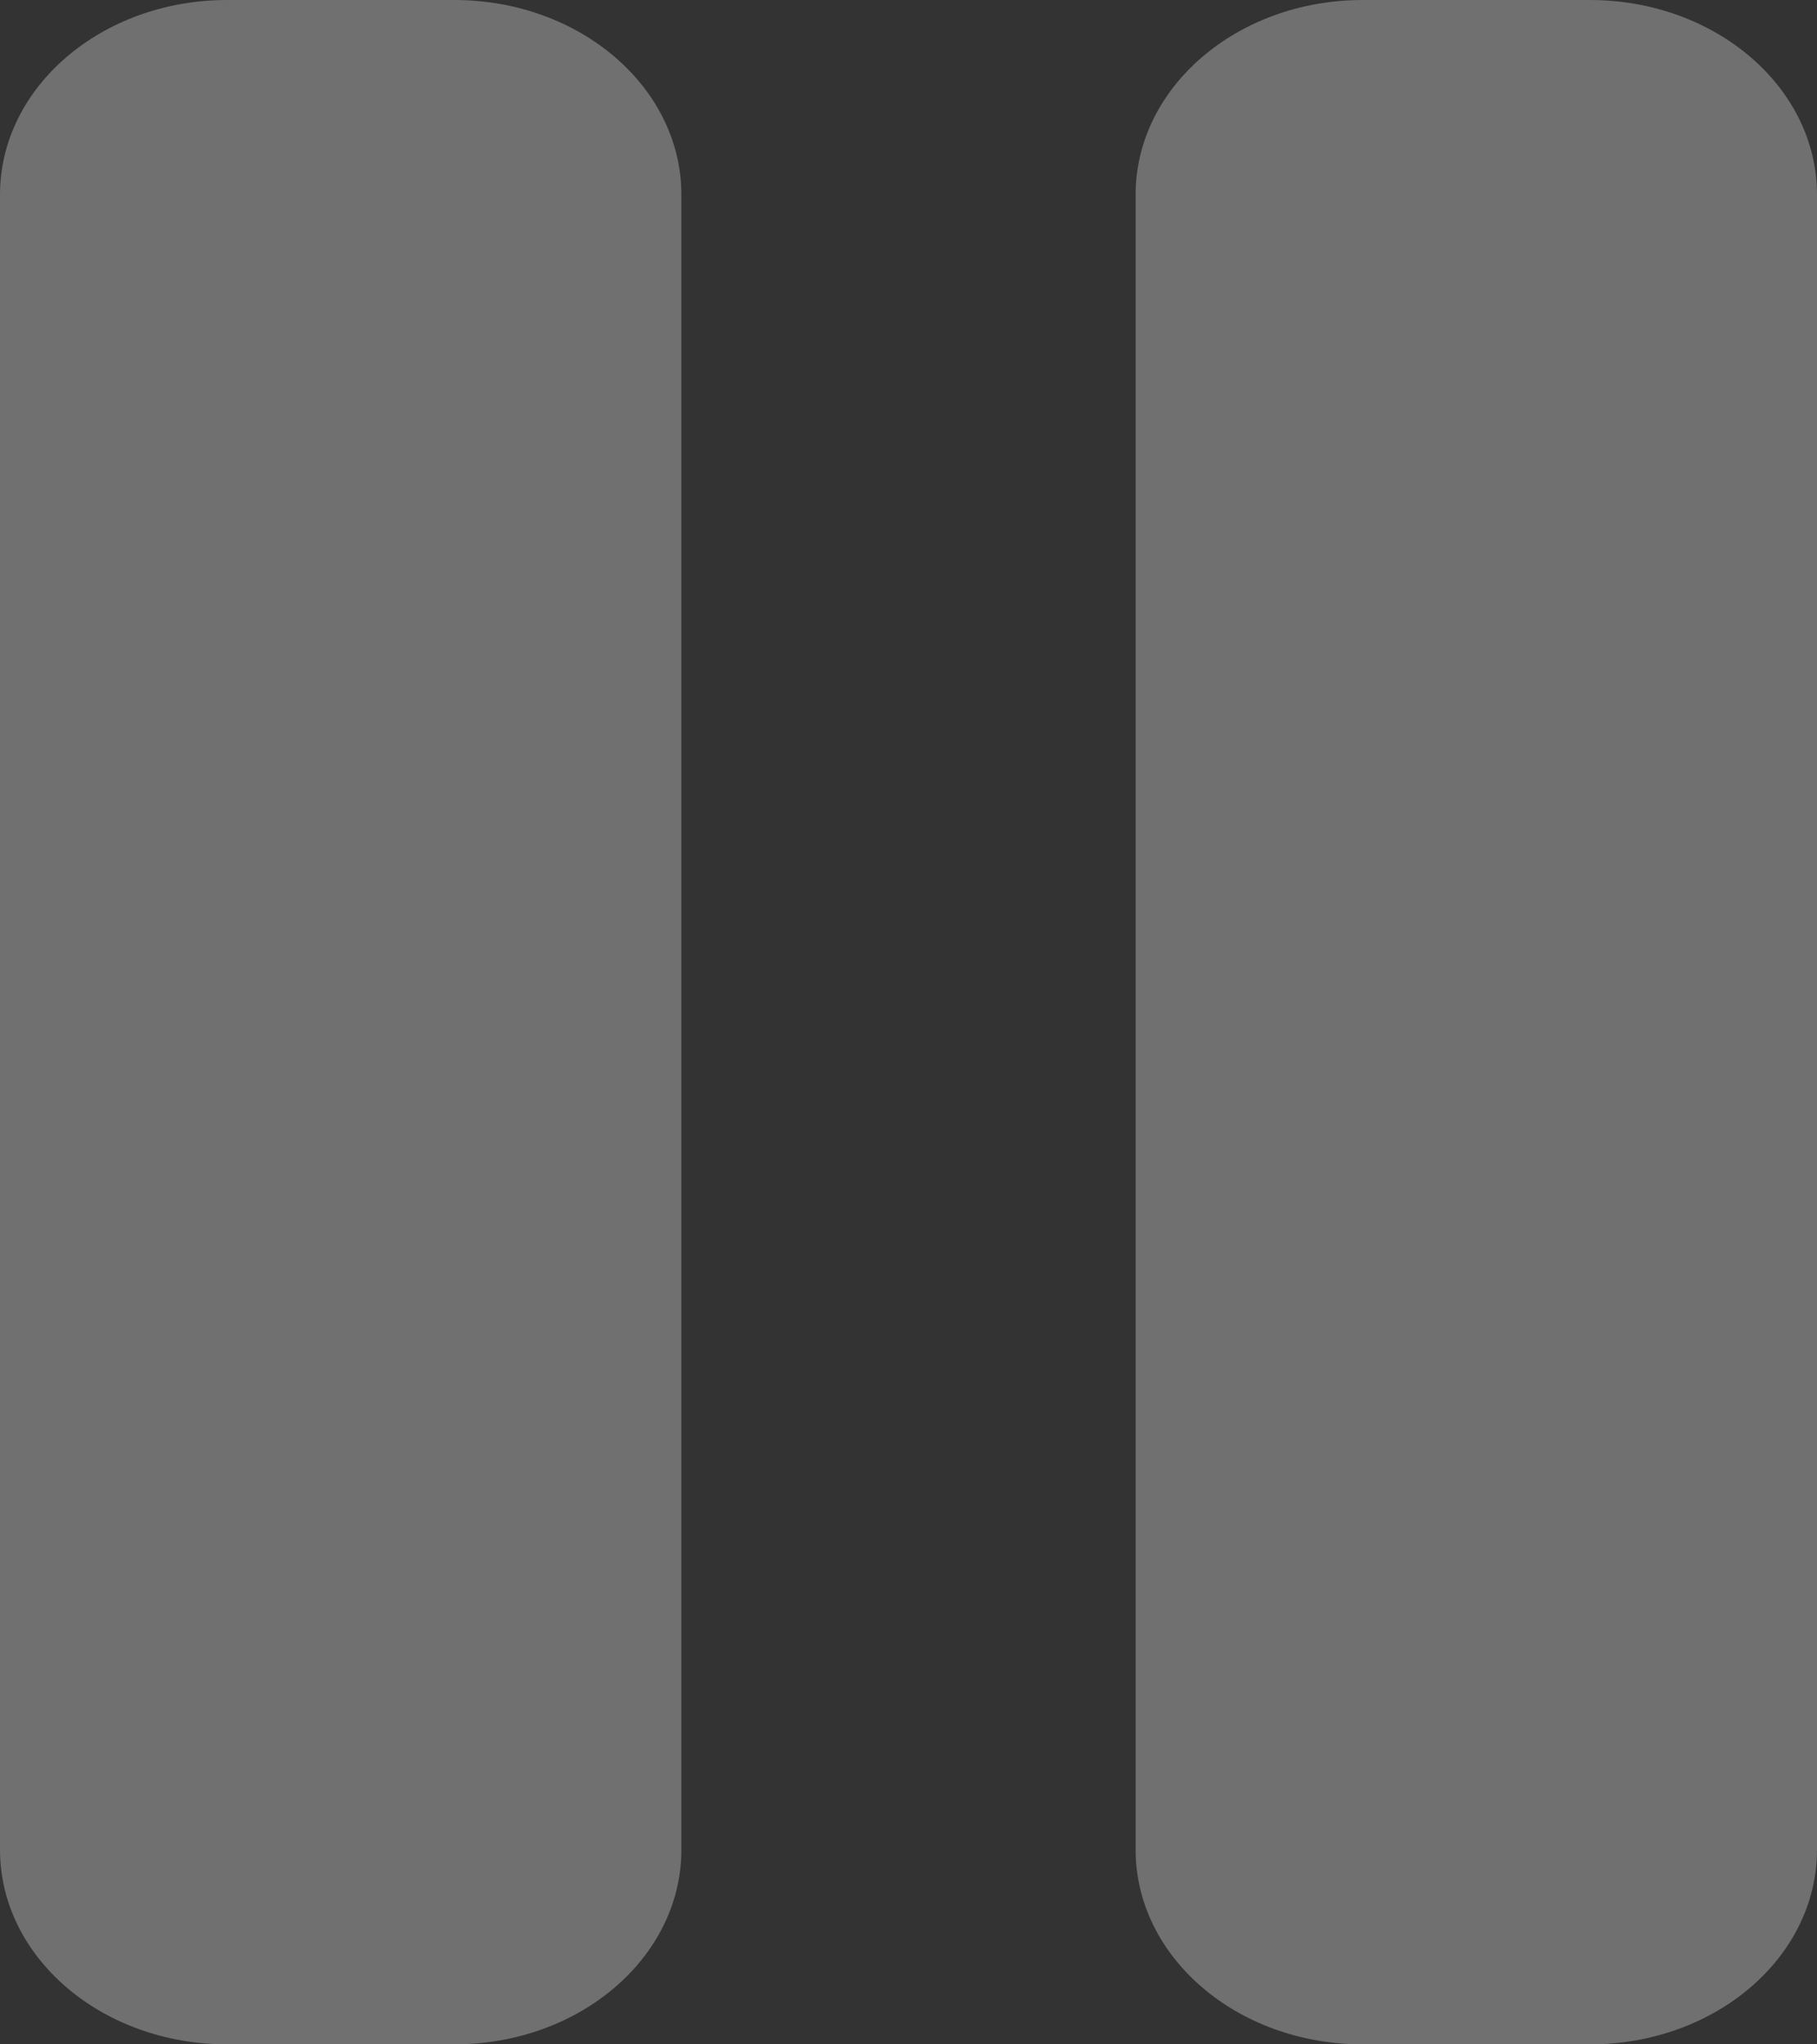 <svg width="16" height="18" viewBox="0 0 16 18" fill="none" xmlns="http://www.w3.org/2000/svg">
<rect x="0" y="0" width="16" height="18" fill="#333333" stroke="none"/>
<path d="M0 1.714C0 0.768 0.895 0 2 0H4C5.105 0 6 0.768 6 1.714V16.286C6 17.233 5.105 18 4 18H2C0.895 18 0 17.233 0 16.286V1.714Z" fill="white" fill-opacity="0.3"/>
<path d="M10 1.714C10 0.768 10.895 0 12 0H14C15.105 0 16 0.768 16 1.714V16.286C16 17.233 15.105 18 14 18H12C10.895 18 10 17.233 10 16.286V1.714Z" fill="white" fill-opacity="0.3"/>
</svg>
